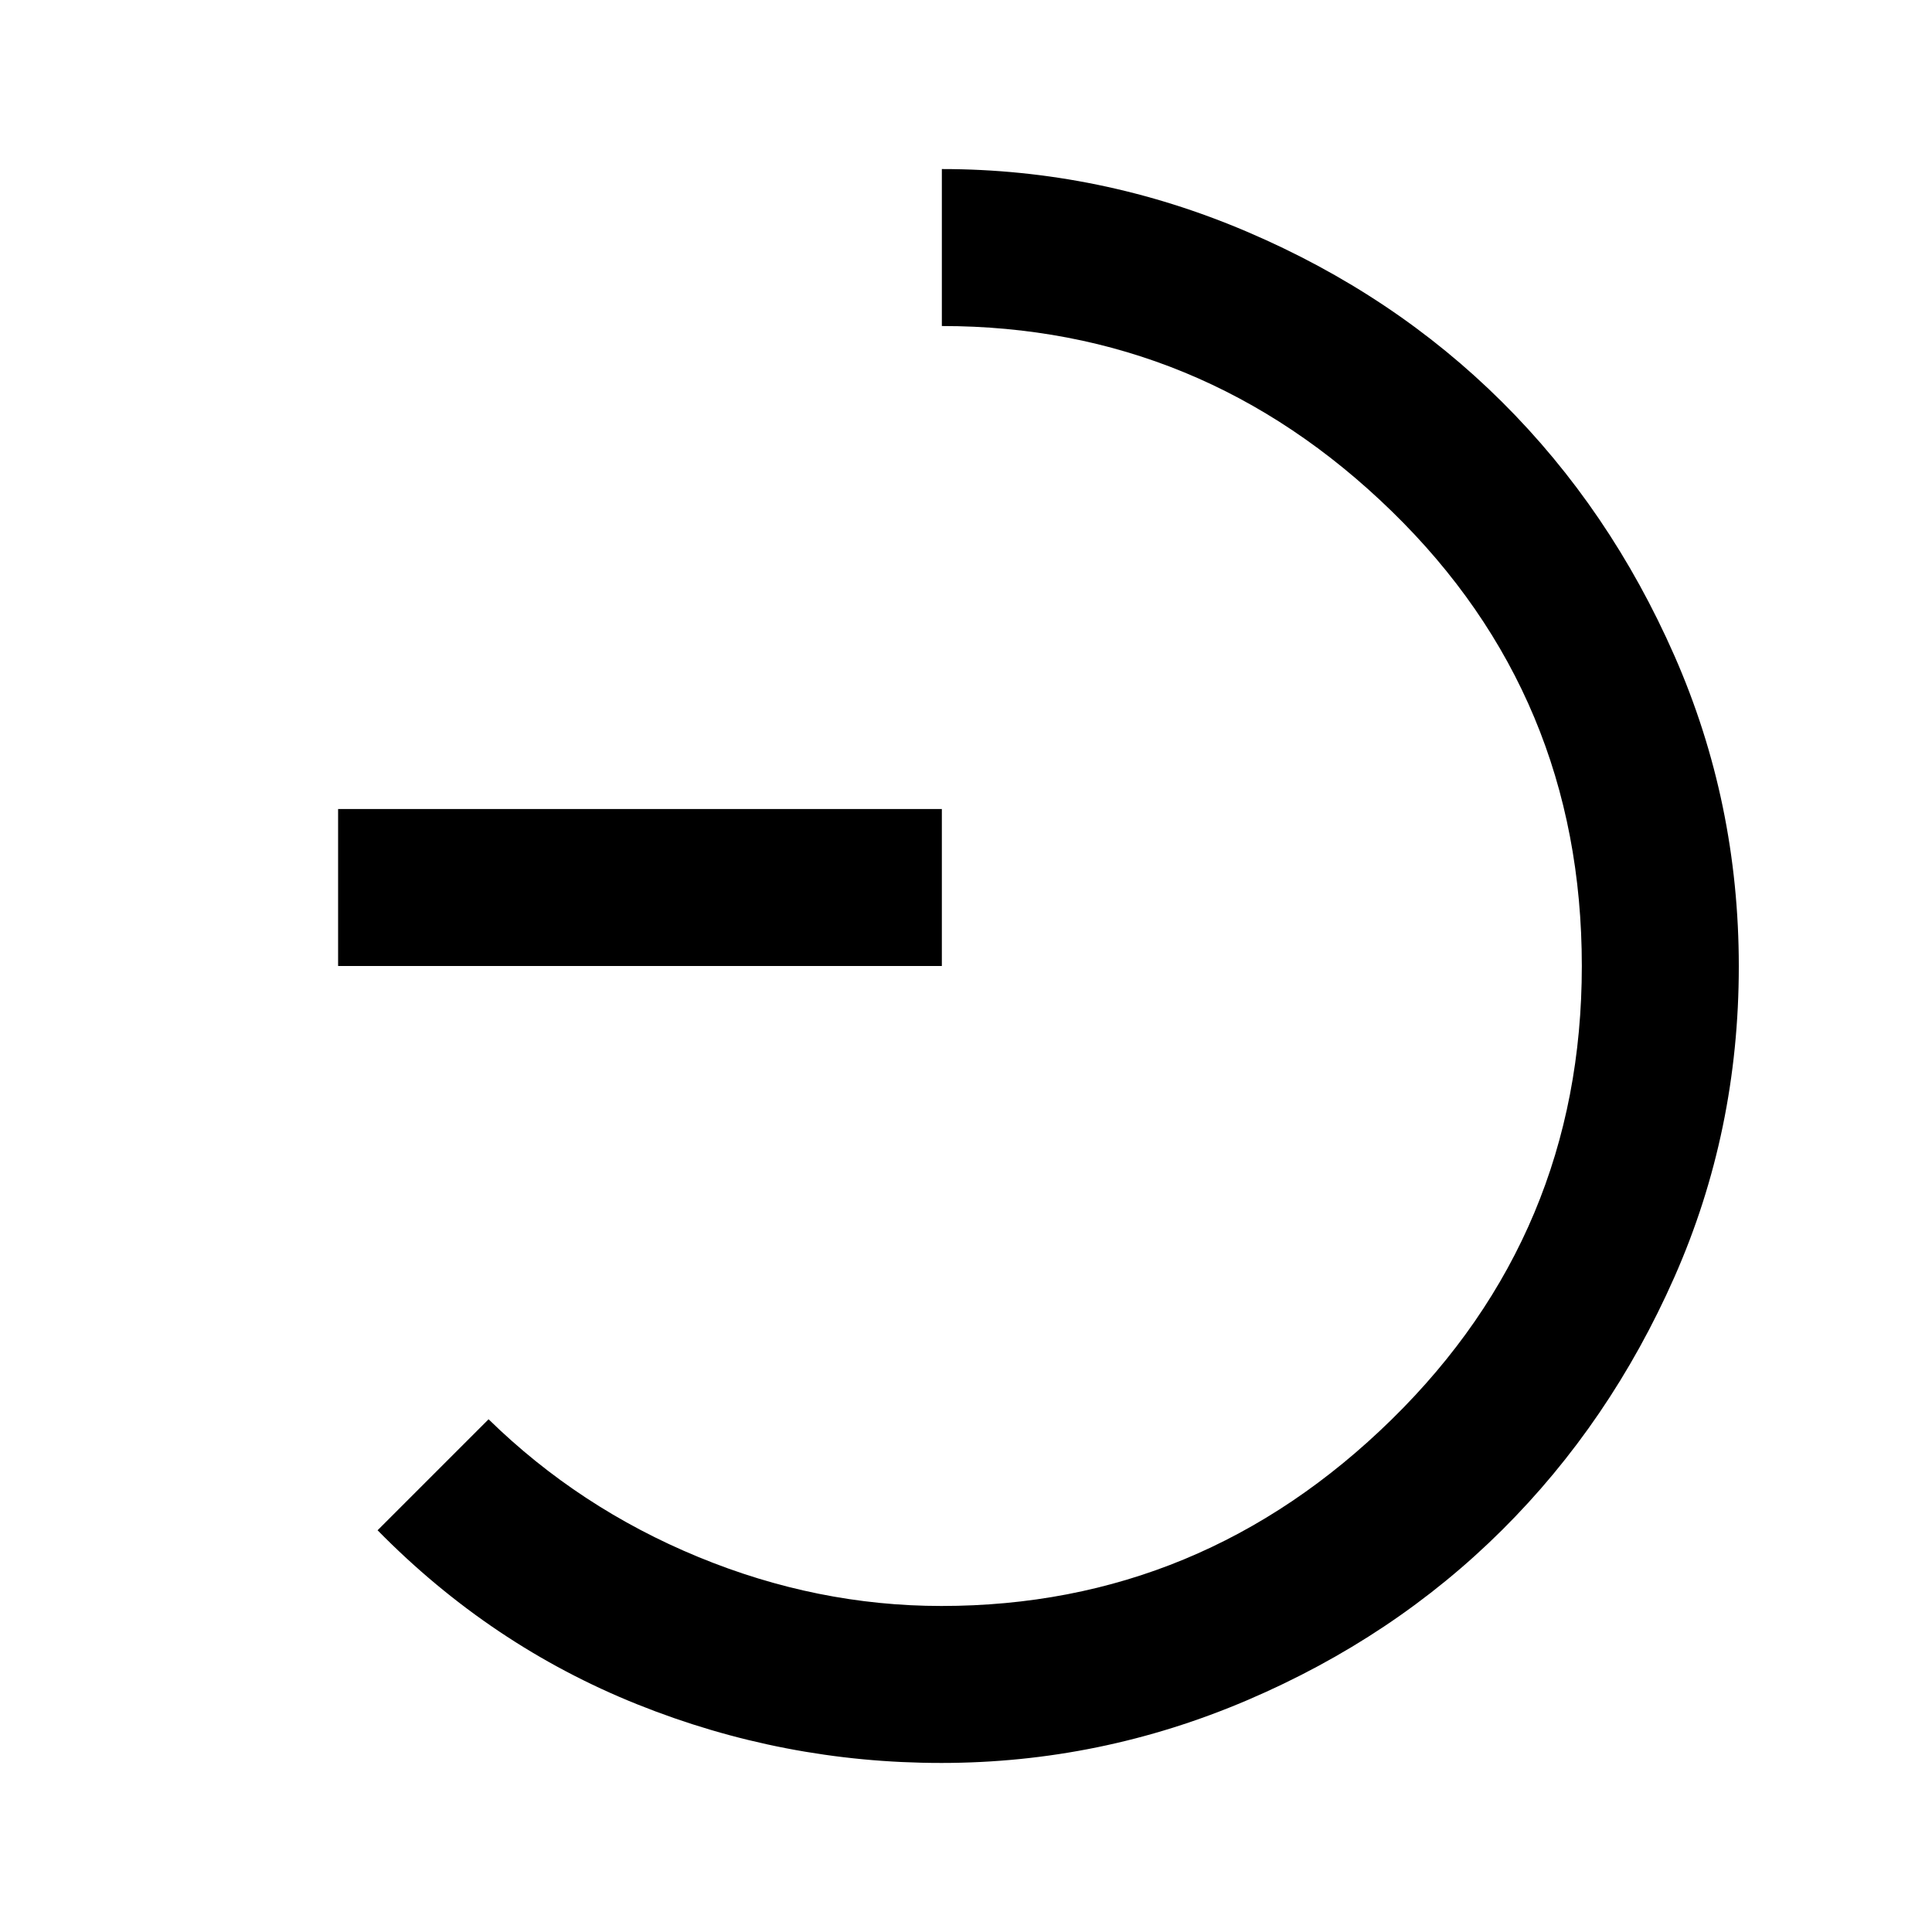 <svg xmlns="http://www.w3.org/2000/svg" height="20" viewBox="0 -960 960 960" width="20"><path d="M168.001-480v-77.999H468V-480H168.001Zm299.6 395.999q-78.37 0-151.023-29.154-72.654-29.154-128.962-86.461l55.153-55.153q45 44 104.116 68.384Q406-162 467.786-162 597-162 691.5-254.663 786-347.325 786-480q0-134-94.5-226T468-798v-77.999q78.769 0 151.738 31.18 72.97 31.179 126.654 84.577 53.684 53.397 85.645 126.128 31.962 72.732 31.962 154.288 0 81.98-31.962 154.325-31.961 72.346-85.645 125.743-53.684 53.398-126.654 84.577-72.969 31.18-152.137 31.18Z"/></svg>